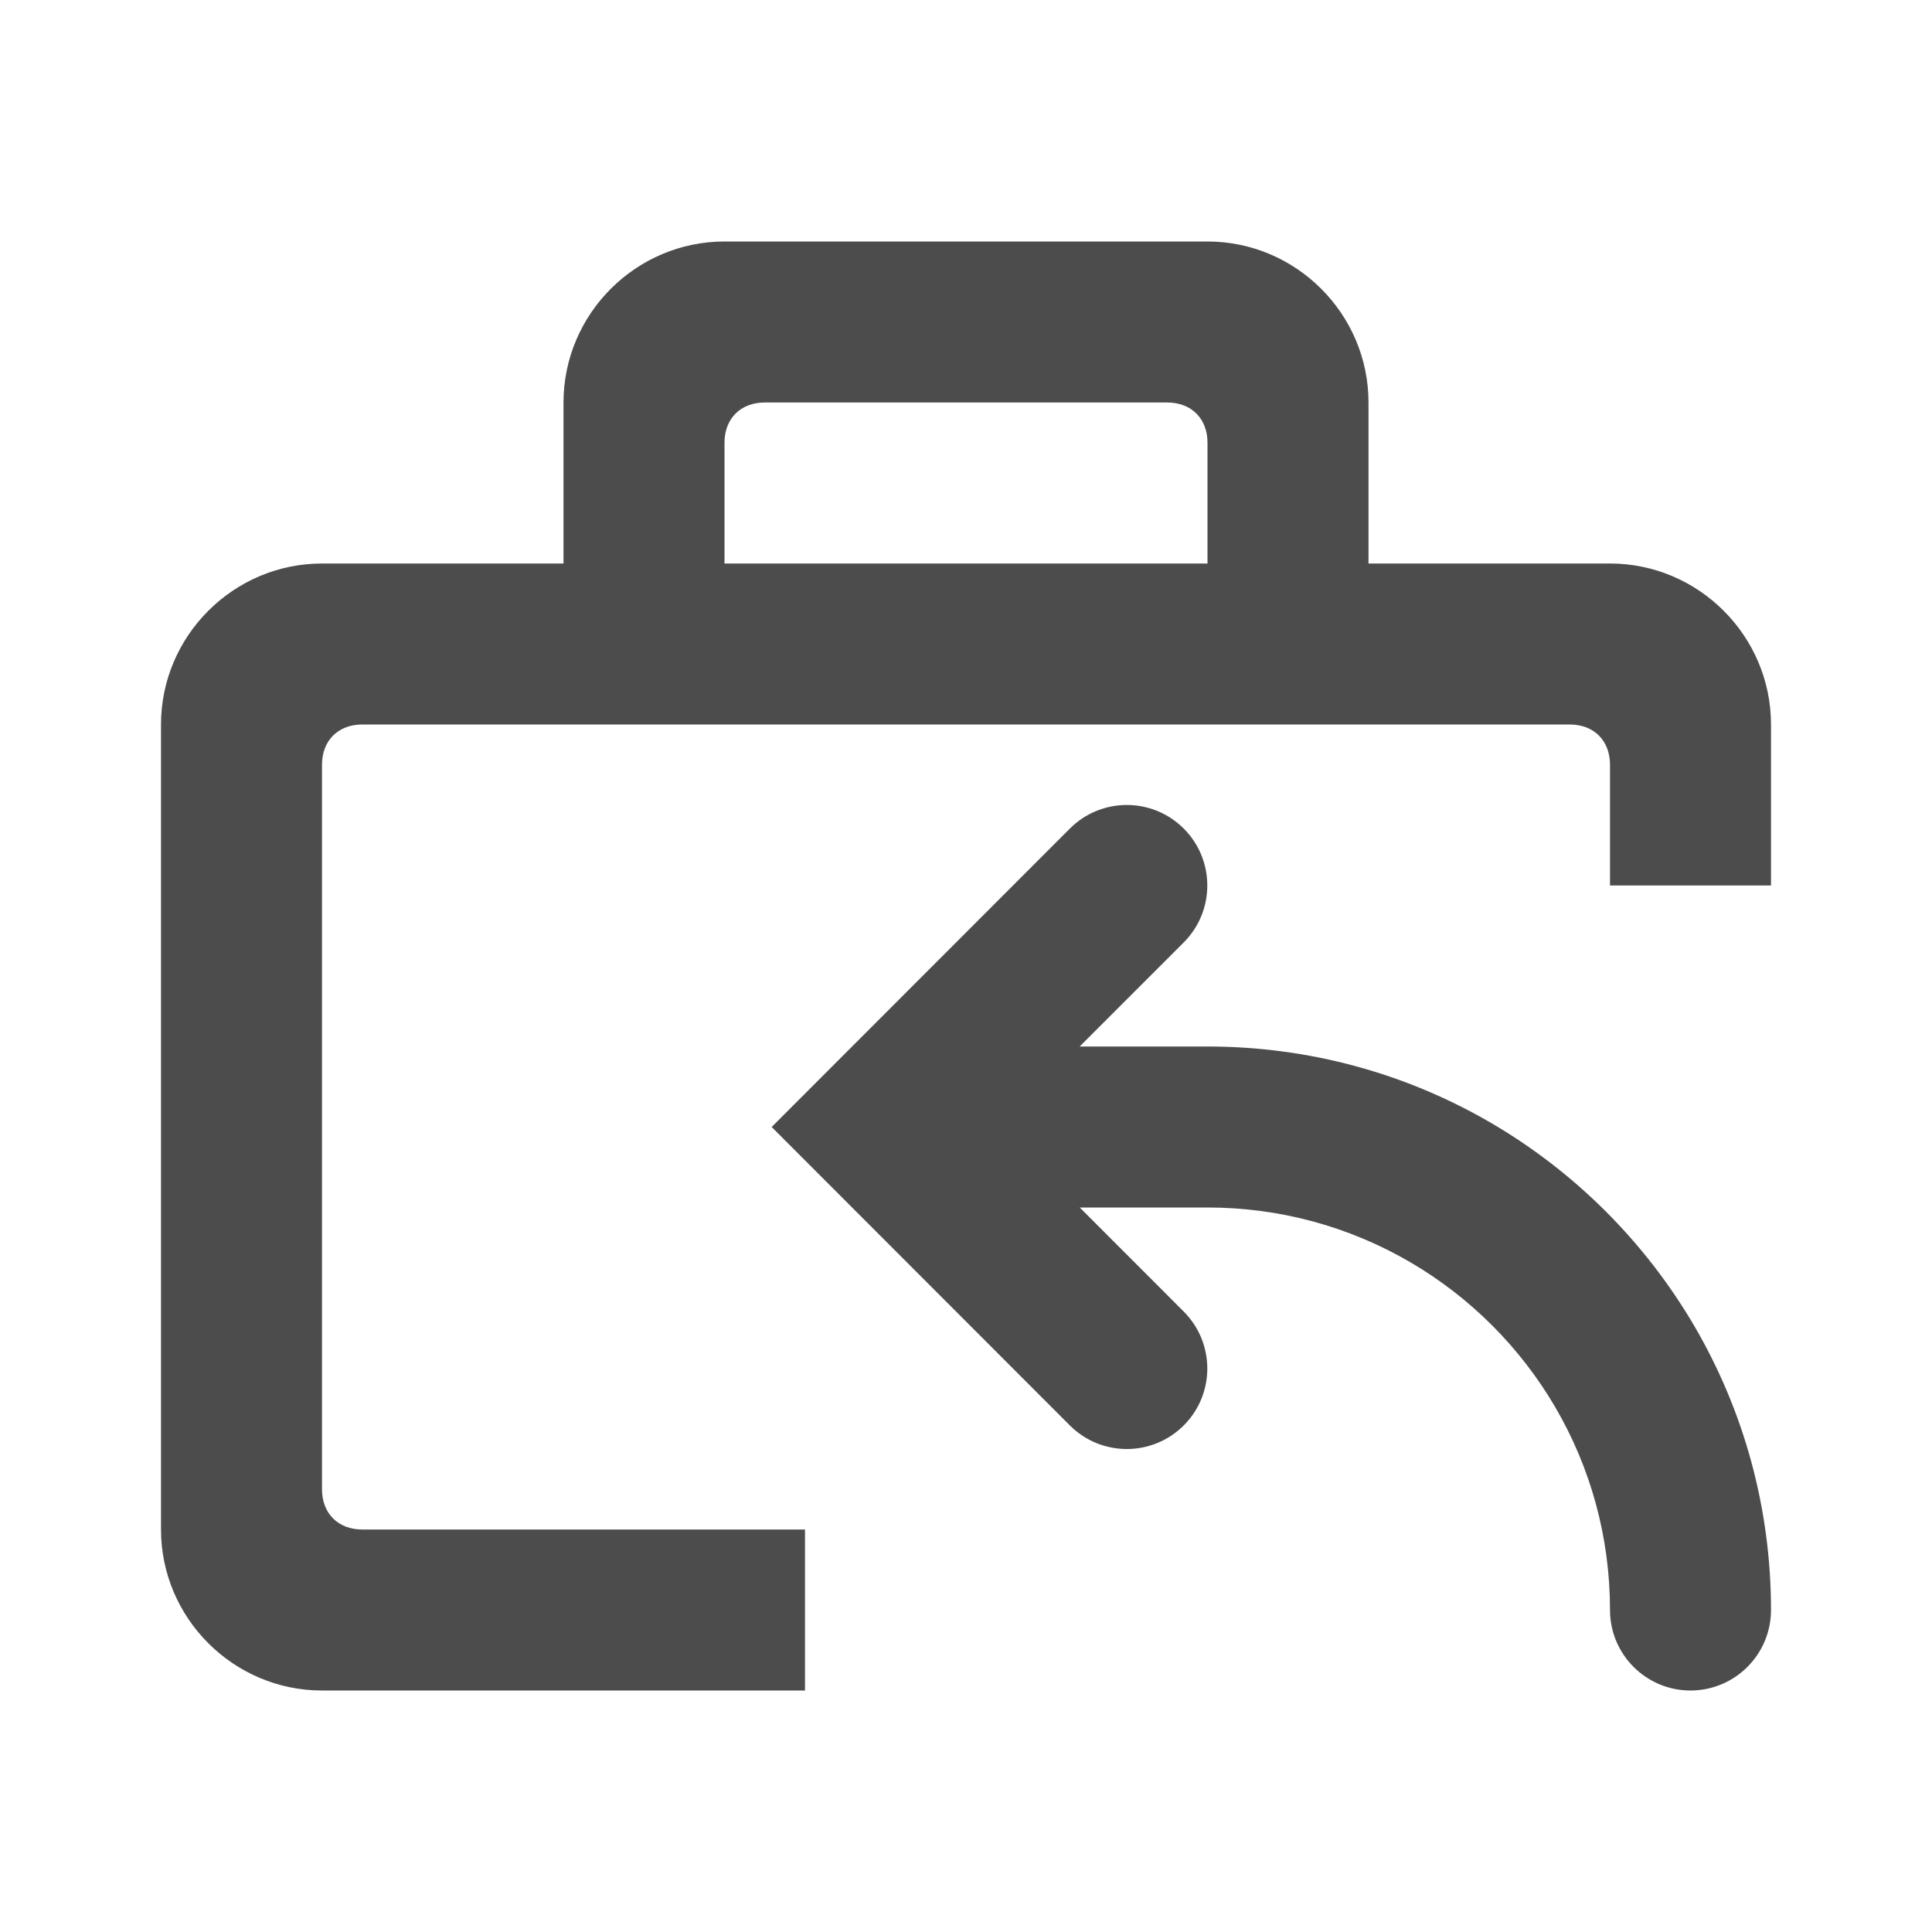 <?xml version="1.0" encoding="UTF-8"?>
<svg width="24px" height="24px" viewBox="0 0 24 24" fill="#4c4c4c" version="1.1" xmlns="http://www.w3.org/2000/svg" xmlns:xlink="http://www.w3.org/1999/xlink">
    <title>3. Icon/Outline/Hire</title>
    <g id="3.-Icon/Outline/Hire" stroke="none" stroke-width="1"  fill-rule="evenodd" >
        <path d="M15,3 C16.1,3 17,3.9 17,5 L17,7 L20,7 L20,7 C21.1,7 22,7.9 22,9 L22,11 L20,11 L20,9.5 C20,9.2 19.8,9 19.5,9 L4.5,9 C4.2,9 4,9.2 4,9.5 L4,18.5 C4,18.8 4.2,19 4.5,19 L10,19 L10,21 L4,21 L4,21 C2.9,21 2,20.1 2,19 L2,9 C2,7.9 2.9,7 4,7 L7,7 L7,5 C7,3.9 7.9,3 9,3 L15,3 L15,3 Z M14.705,16.293 C15.095,16.684 15.095,17.317 14.705,17.707 C14.314,18.098 13.681,18.098 13.29,17.707 L9.586,14 L13.29,10.293 C13.681,9.902 14.314,9.902 14.705,10.293 C15.095,10.683 15.095,11.316 14.705,11.707 L13.412,13 L15,13 C16.258,13 17.47,13.333 18.534,13.956 C19.57,14.564 20.436,15.43 21.044,16.466 C21.667,17.53 22,18.742 22,20 C22,20.552 21.552,21 21,21 C20.448,21 20,20.552 20,20 C20,19.099 19.762,18.236 19.318,17.477 C18.884,16.736 18.264,16.116 17.523,15.682 C16.764,15.238 15.901,15 15,15 L13.413,15 L14.705,16.293 Z M14.5,5 L9.5,5 C9.2,5 9,5.2 9,5.5 L9,7 L15,7 L15,5.5 C15,5.2 14.8,5 14.5,5 Z" id="↳-🎨COLOR" ></path>
    </g>
</svg>